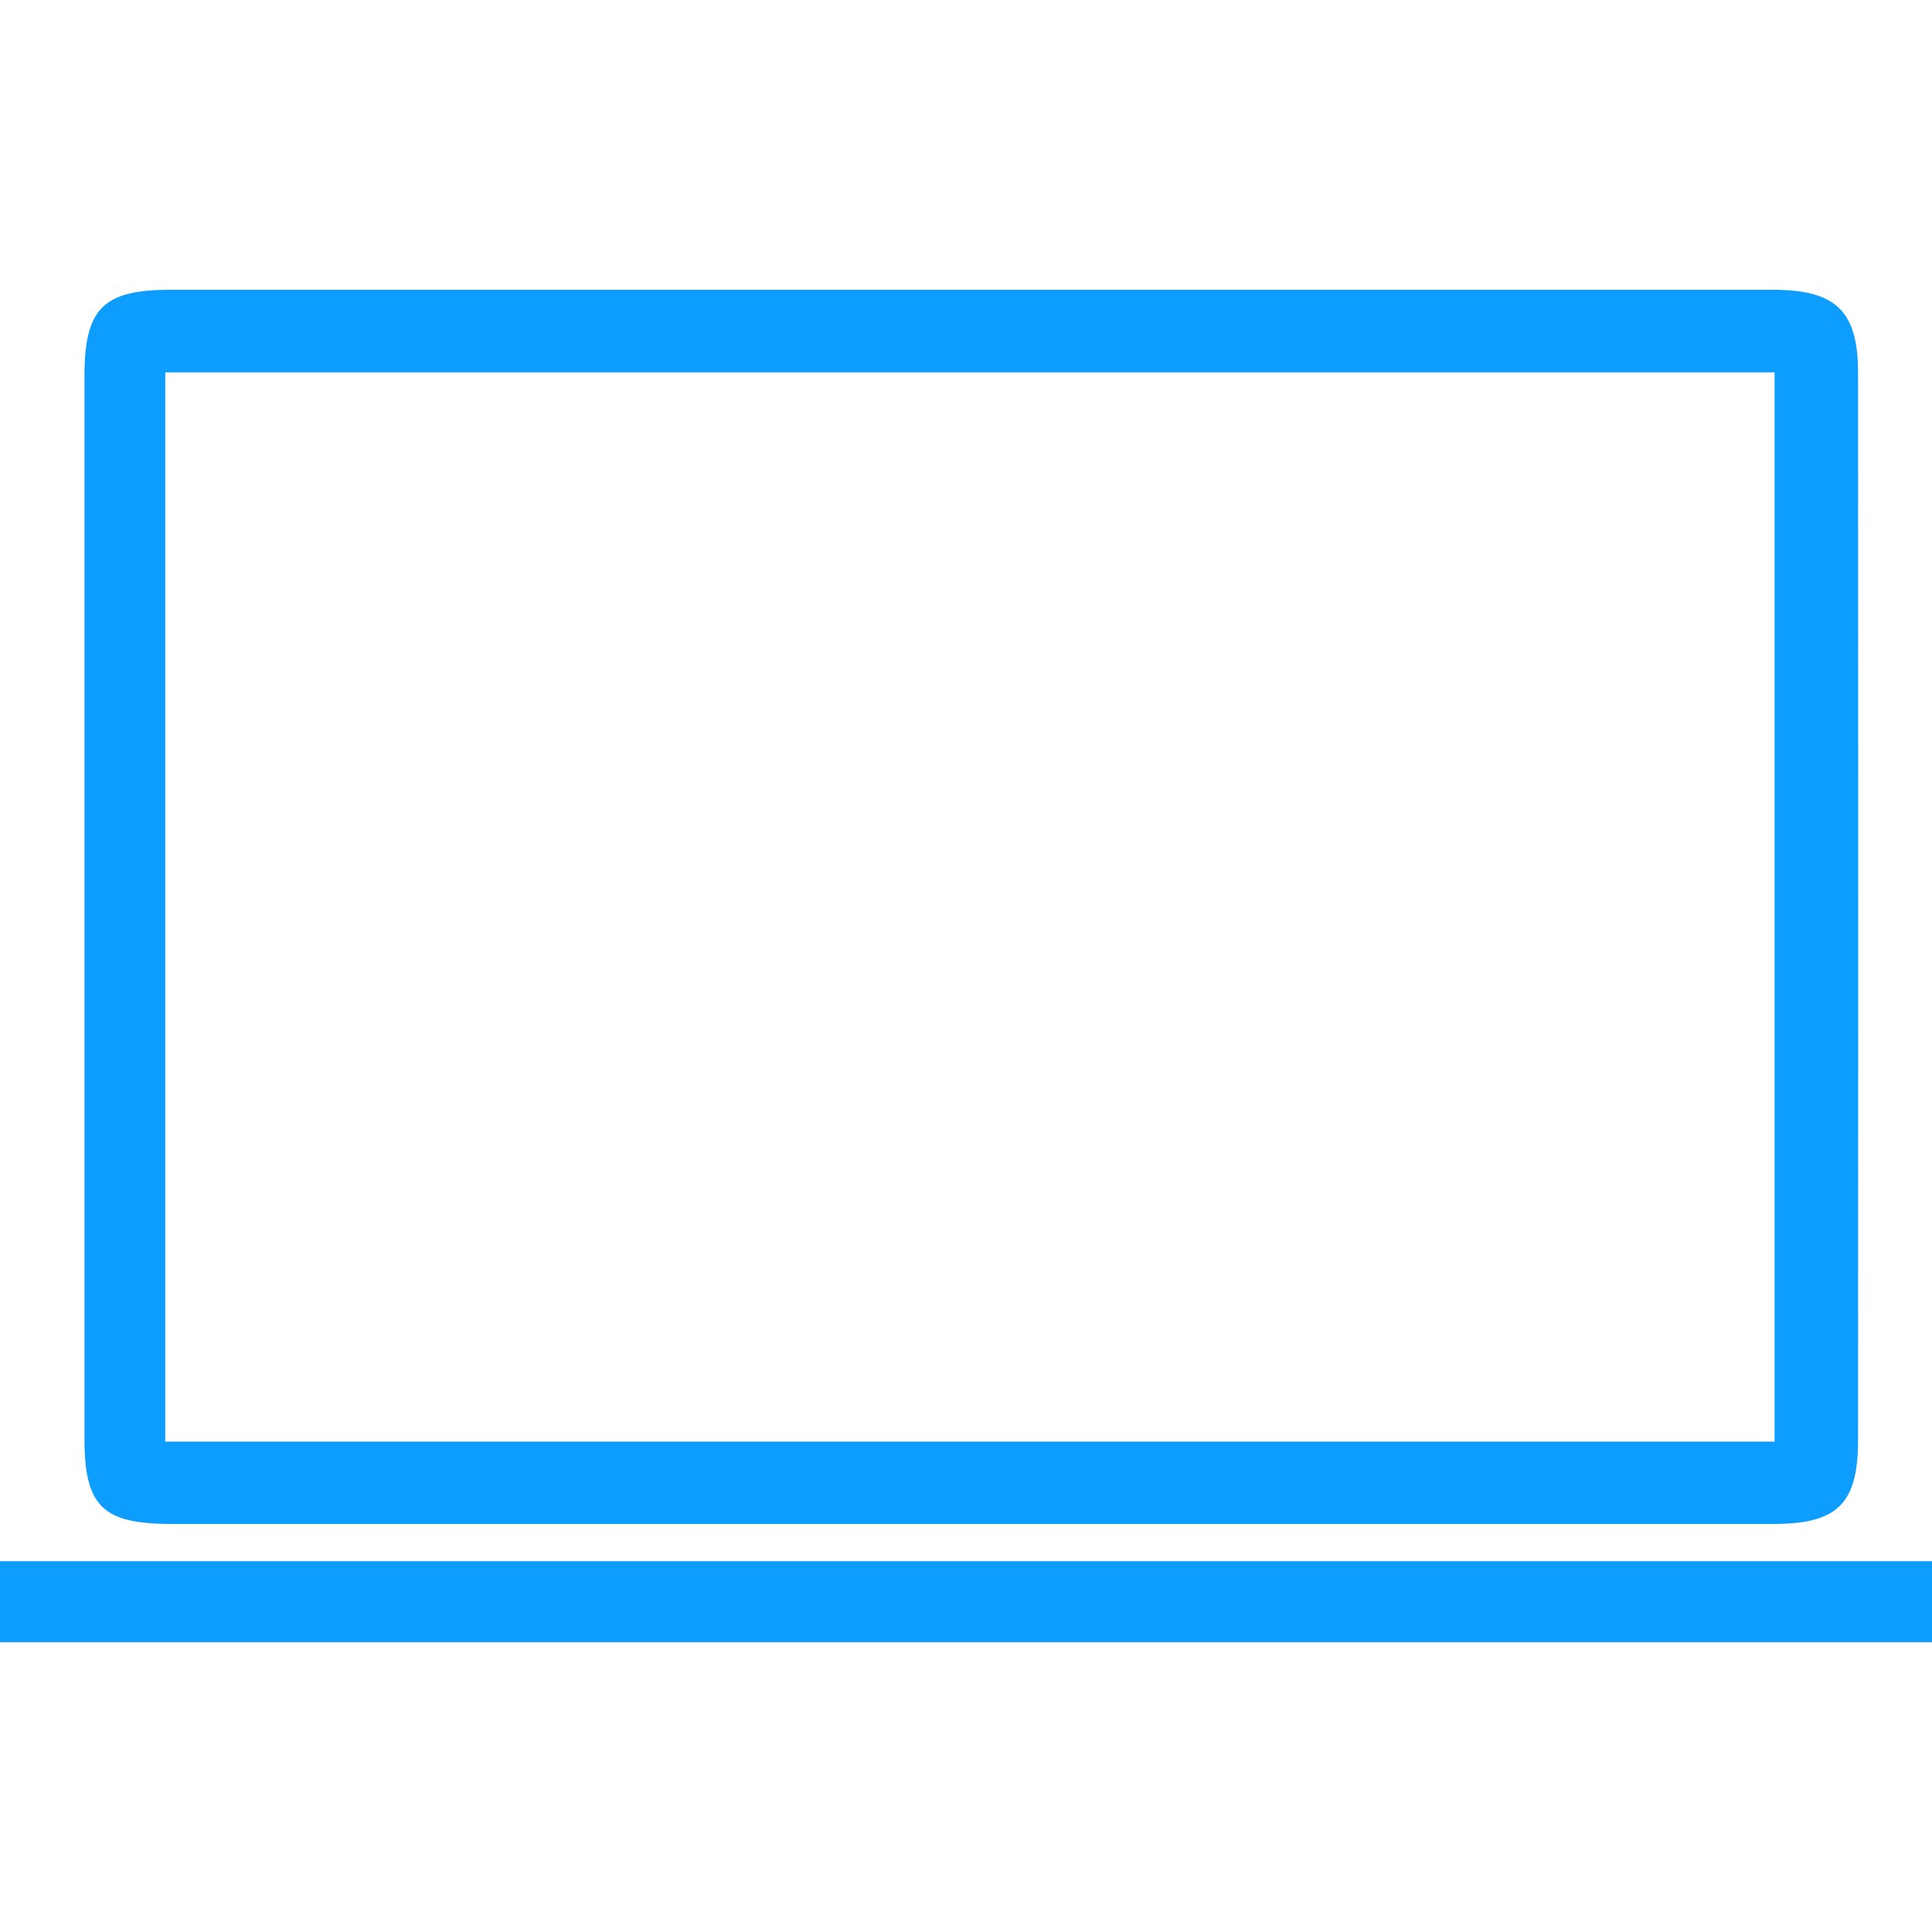 <svg width="500" height="500" viewBox="0 0 500 500" fill="none" xmlns="http://www.w3.org/2000/svg">
<path d="M500 404.041H0V424.995H500V404.041Z" fill="#0C9DFE"/>
<path d="M250.53 394.398C181.814 394.398 113.097 394.398 44.33 394.398C26.558 394.398 21.862 389.804 21.862 372.334C21.862 280.695 21.862 189.056 21.862 97.417C21.862 79.847 26.659 75 44.027 75C182.319 75 320.61 75 458.902 75C475.109 75 480.865 80.503 480.865 96.458C480.915 188.501 480.915 280.544 480.865 372.637C480.865 389.147 475.563 394.348 459.205 394.398C389.63 394.398 320.055 394.398 250.53 394.398ZM42.715 373.091H459.255V96.357H42.765V373.041L42.715 373.091Z" fill="#0C9DFE"/>
</svg>
